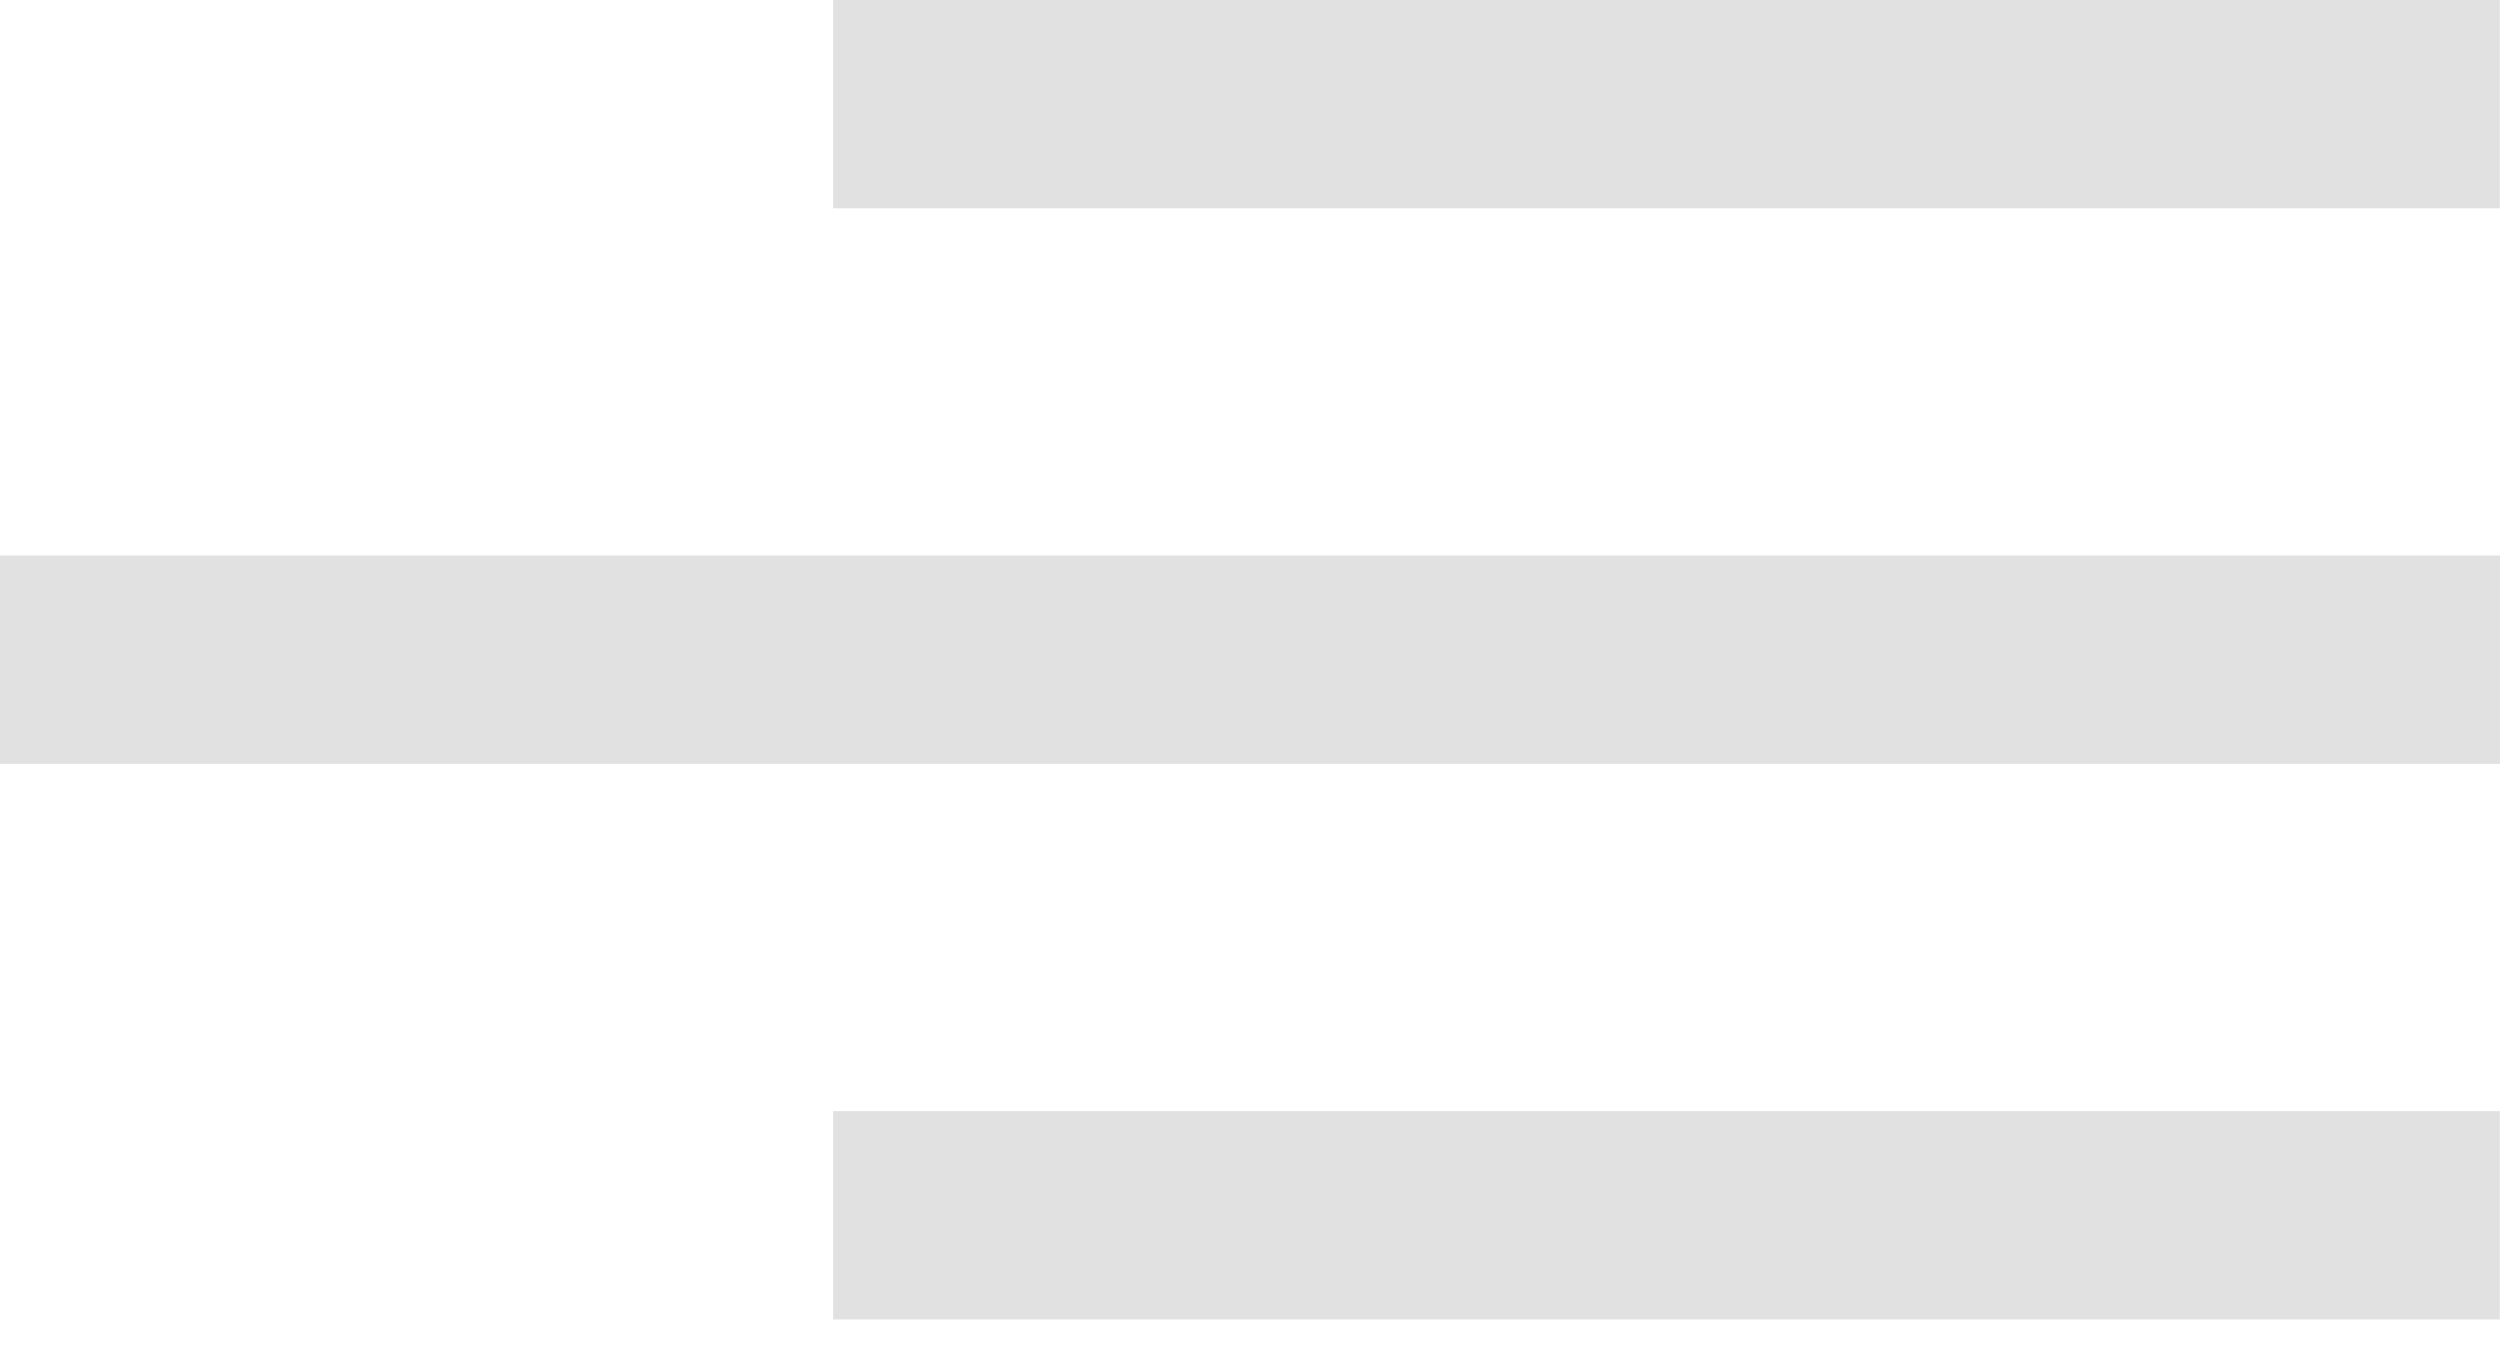 <svg width="24" height="13" viewBox="0 0 24 13" fill="none" xmlns="http://www.w3.org/2000/svg">
<path d="M7.998 11.667H23.998M1.52588e-05 6.333H24M7.998 1H23.998" stroke="#E1E1E1" stroke-width="2"/>
</svg>
